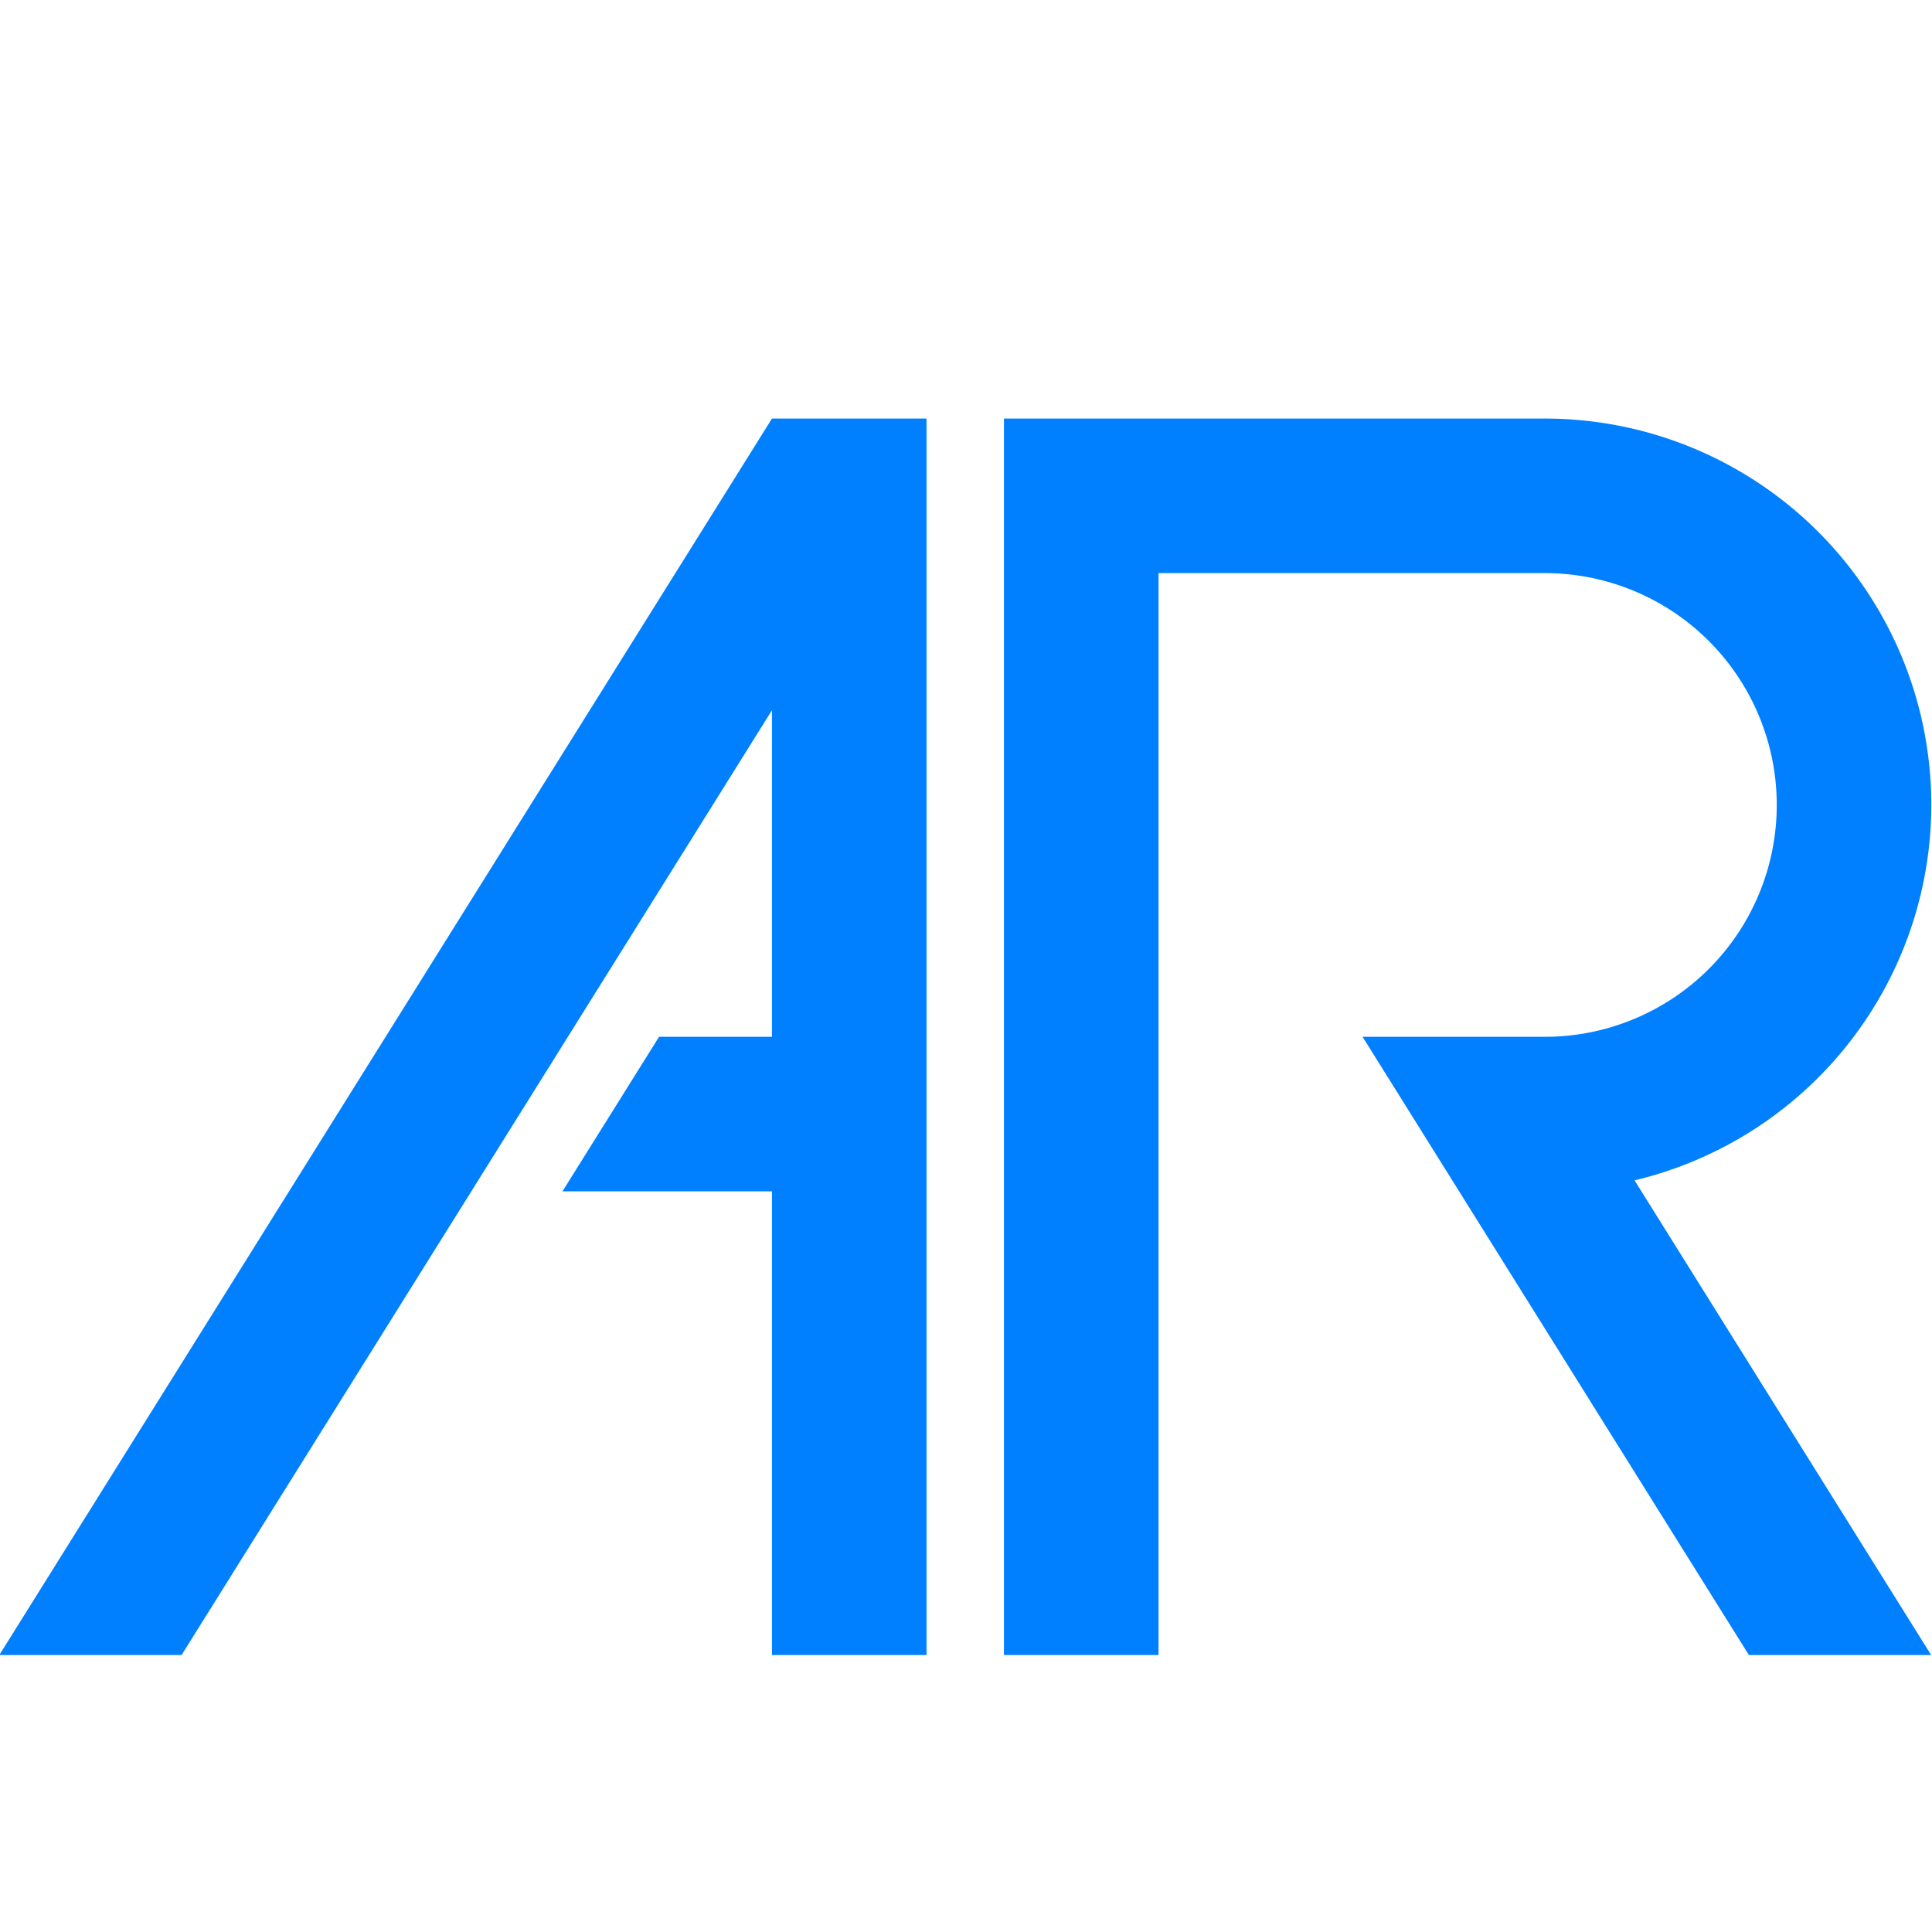 <?xml version="1.0" encoding="UTF-8" standalone="no"?>
<!-- Created with Inkscape (http://www.inkscape.org/) -->

<svg
   xmlns:dc="http://purl.org/dc/elements/1.1/"
   xmlns:cc="http://creativecommons.org/ns#"
   xmlns:rdf="http://www.w3.org/1999/02/22-rdf-syntax-ns#"
   xmlns:svg="http://www.w3.org/2000/svg"
   xmlns="http://www.w3.org/2000/svg"
   xmlns:sodipodi="http://sodipodi.sourceforge.net/DTD/sodipodi-0.dtd"
   xmlns:inkscape="http://www.inkscape.org/namespaces/inkscape"
   width="64"
   height="64"
   viewBox="0 0 64 64"
   id="svg2"
   version="1.1"
   inkscape:version="0.91 r13725"
   sodipodi:docname="favicon.svg"
   inkscape:export-filename="/home/acerspyro/Projects/acerspyro.ca/res/favicon.png"
   inkscape:export-xdpi="120"
   inkscape:export-ydpi="120">
  <defs
     id="defs4">
    <filter
       style="color-interpolation-filters:sRGB"
       inkscape:label="Drop Shadow"
       id="filter4524">
      <feFlood
         flood-opacity="1"
         flood-color="rgb(0,0,0)"
         result="flood"
         id="feFlood4526" />
      <feComposite
         in="flood"
         in2="SourceGraphic"
         operator="out"
         result="composite1"
         id="feComposite4528" />
      <feGaussianBlur
         in="composite1"
         stdDeviation="1"
         result="blur"
         id="feGaussianBlur4530" />
      <feOffset
         dx="0"
         dy="0"
         result="offset"
         id="feOffset4532" />
      <feComposite
         in="offset"
         in2="SourceGraphic"
         operator="atop"
         result="composite2"
         id="feComposite4534" />
    </filter>
    <filter
       style="color-interpolation-filters:sRGB"
       inkscape:label="Drop Shadow"
       id="filter4414">
      <feFlood
         flood-opacity="0.753"
         flood-color="rgb(0,0,0)"
         result="flood"
         id="feFlood4416" />
      <feComposite
         in="flood"
         in2="SourceGraphic"
         operator="in"
         result="composite1"
         id="feComposite4418" />
      <feGaussianBlur
         in="composite1"
         stdDeviation="0"
         result="blur"
         id="feGaussianBlur4420" />
      <feOffset
         dx="0"
         dy="2"
         result="offset"
         id="feOffset4422" />
      <feComposite
         in="SourceGraphic"
         in2="offset"
         operator="over"
         result="composite2"
         id="feComposite4424" />
    </filter>
    <filter
       style="color-interpolation-filters:sRGB"
       inkscape:label="Drop Shadow"
       id="filter4426">
      <feFlood
         flood-opacity="0.753"
         flood-color="rgb(0,0,0)"
         result="flood"
         id="feFlood4428" />
      <feComposite
         in="flood"
         in2="SourceGraphic"
         operator="in"
         result="composite1"
         id="feComposite4430" />
      <feGaussianBlur
         in="composite1"
         stdDeviation="0"
         result="blur"
         id="feGaussianBlur4432" />
      <feOffset
         dx="0"
         dy="2"
         result="offset"
         id="feOffset4434" />
      <feComposite
         in="SourceGraphic"
         in2="offset"
         operator="over"
         result="composite2"
         id="feComposite4436" />
    </filter>
    <filter
       style="color-interpolation-filters:sRGB"
       inkscape:label="Drop Shadow"
       id="filter4438">
      <feFlood
         flood-opacity="0.753"
         flood-color="rgb(0,0,0)"
         result="flood"
         id="feFlood4440" />
      <feComposite
         in="flood"
         in2="SourceGraphic"
         operator="in"
         result="composite1"
         id="feComposite4442" />
      <feGaussianBlur
         in="composite1"
         stdDeviation="0"
         result="blur"
         id="feGaussianBlur4444" />
      <feOffset
         dx="0"
         dy="2"
         result="offset"
         id="feOffset4446" />
      <feComposite
         in="SourceGraphic"
         in2="offset"
         operator="over"
         result="composite2"
         id="feComposite4448" />
    </filter>
    <filter
       style="color-interpolation-filters:sRGB"
       inkscape:label="Drop Shadow"
       id="filter4450">
      <feFlood
         flood-opacity="0.753"
         flood-color="rgb(0,0,0)"
         result="flood"
         id="feFlood4452" />
      <feComposite
         in="flood"
         in2="SourceGraphic"
         operator="in"
         result="composite1"
         id="feComposite4454" />
      <feGaussianBlur
         in="composite1"
         stdDeviation="0"
         result="blur"
         id="feGaussianBlur4456" />
      <feOffset
         dx="0"
         dy="2"
         result="offset"
         id="feOffset4458" />
      <feComposite
         in="SourceGraphic"
         in2="offset"
         operator="over"
         result="composite2"
         id="feComposite4460" />
    </filter>
  </defs>
  <sodipodi:namedview
     id="base"
     pagecolor="#ffffff"
     bordercolor="#666666"
     borderopacity="1.0"
     inkscape:pageopacity="0.0"
     inkscape:pageshadow="2"
     inkscape:zoom="4"
     inkscape:cx="46.96499"
     inkscape:cy="16.50843"
     inkscape:document-units="px"
     inkscape:current-layer="g4229"
     showgrid="true"
     units="px"
     inkscape:snap-intersection-paths="true"
     inkscape:object-nodes="true"
     inkscape:window-width="1920"
     inkscape:window-height="1023"
     inkscape:window-x="0"
     inkscape:window-y="25"
     inkscape:window-maximized="1"
     inkscape:snap-center="true"
     fit-margin-top="0"
     fit-margin-left="0"
     fit-margin-right="0"
     fit-margin-bottom="0"
     inkscape:snap-nodes="true"
     inkscape:snap-bbox="false"
     inkscape:snap-bbox-midpoints="true">
    <inkscape:grid
       type="xygrid"
       id="grid3336"
       empspacing="8"
       originx="0"
       originy="0" />
  </sodipodi:namedview>
  <g
     inkscape:label="Layer 1"
     inkscape:groupmode="layer"
     id="layer1"
     transform="translate(18.996,-972.362)">
    <g
       id="g4229"
       transform="translate(-91,0)">
      <g
         id="g4192"
         transform="matrix(1.28,0,0,1.28,-35.544,-291.676)">
        <g
           style="fill:#0080ff;fill-opacity:1;filter:url(#filter4426)"
           id="g4216"
           transform="translate(-57.996,-8)">
          <path
             inkscape:connector-curvature="0"
             id="path4197"
             transform="translate(90.004,1004.362)"
             d="m 77.996,0 0,32 4,0 0,-16 0,-8.451 0,-3.549 10,0 a 6,6 0 0 1 6,6 6,6 0 0 1 -6,6 l 0,0.004 -0.002,-0.004 -4.717,0 9.998,16 4.717,0 -7.676,-12.285 A 10,10 0 0 0 101.996,10 10,10 0 0 0 91.996,0 l -10,0 -4,0 z"
             style="fill:#0080ff;fill-opacity:1;stroke:none;stroke-width:2;stroke-linecap:square;stroke-miterlimit:4;stroke-dasharray:none;stroke-opacity:1" />
        </g>
        <path
           inkscape:connector-curvature="0"
           id="rect4178"
           d="m 104,996.362 -19.996,32 4.717,0 L 104,1003.911 l 0,8.451 -2.922,0 -2.5,4 5.422,0 0,12 4,0 0,-32 -4,0 z"
           style="fill:#0080ff;fill-opacity:1;stroke:none;stroke-width:2;stroke-linecap:square;stroke-miterlimit:4;stroke-dasharray:none;stroke-opacity:1;filter:url(#filter4414)" />
      </g>
    </g>
  </g>
</svg>
